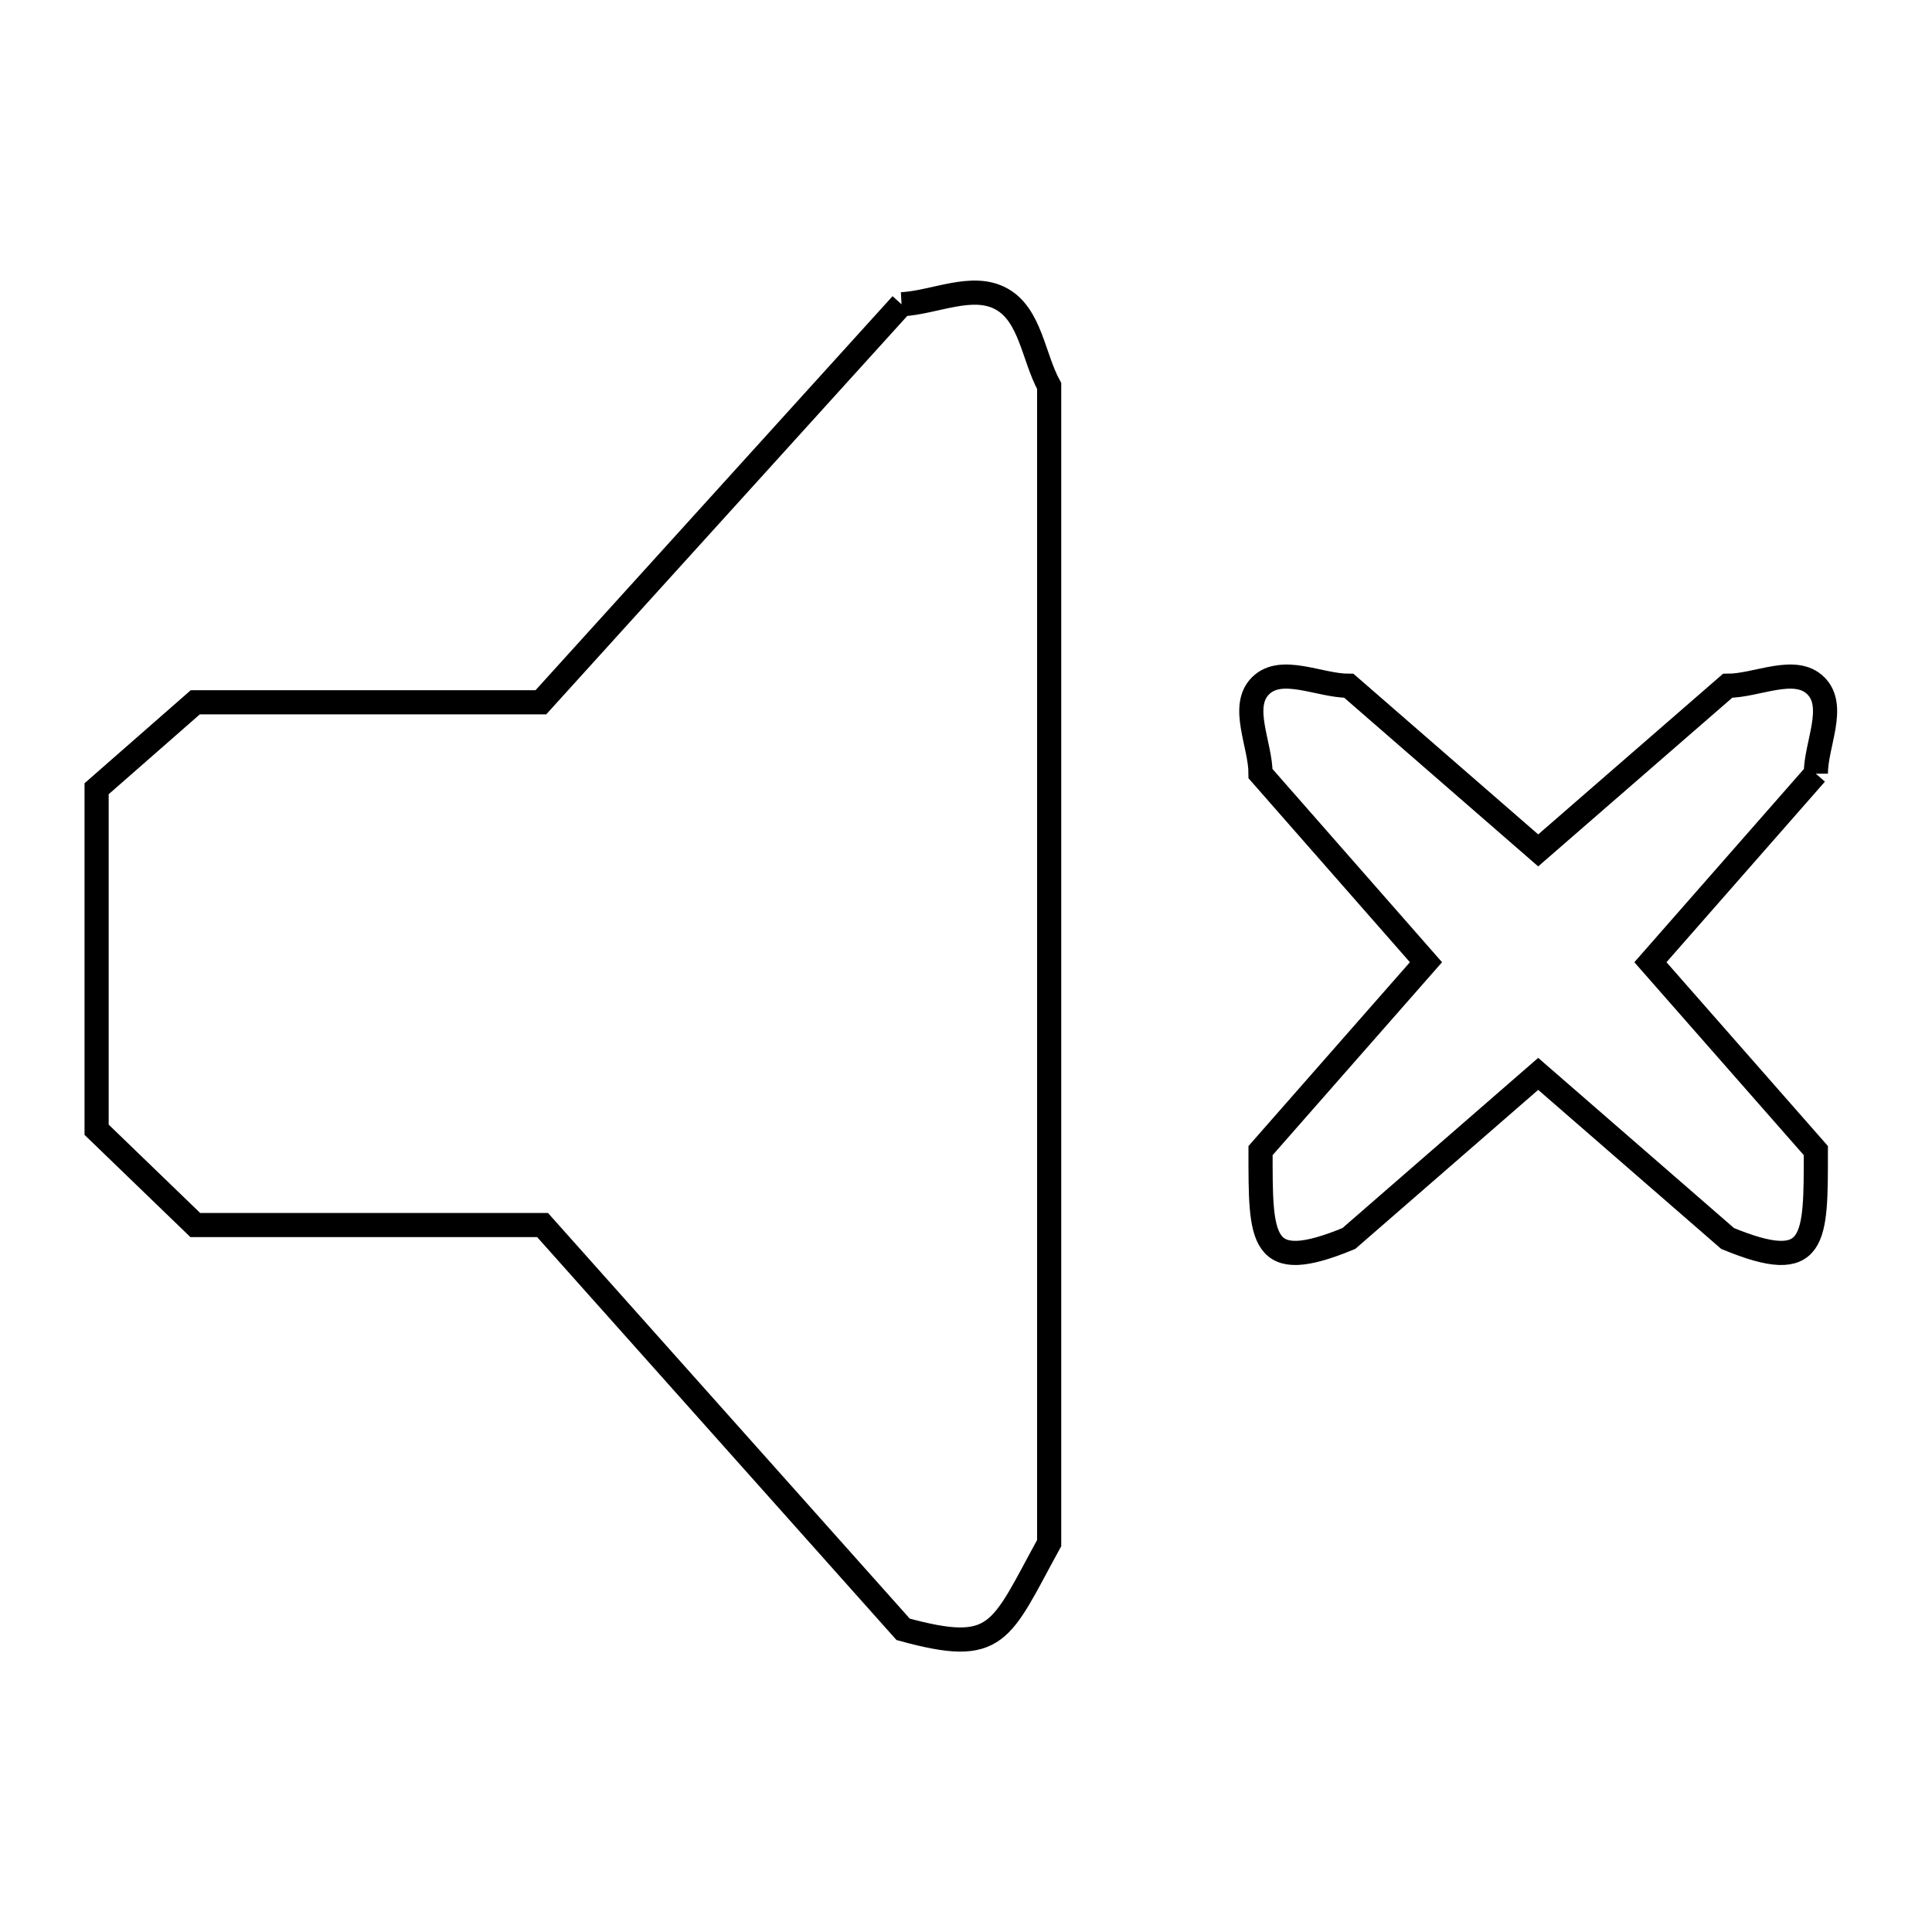 <svg xmlns="http://www.w3.org/2000/svg" viewBox="0.0 0.0 24.0 24.0" height="200px" width="200px"><path fill="none" stroke="black" stroke-width=".3" stroke-opacity="1.0"  filling="0" d="M11.199 3.78 L11.199 3.78 C11.613 3.758 12.079 3.513 12.441 3.714 C12.801 3.913 12.836 4.434 13.033 4.795 L13.033 11.982 L13.033 19.169 C12.421 20.285 12.406 20.565 11.219 20.24 L6.74 15.218 L2.426 15.218 C2.017 14.824 1.609 14.429 1.2 14.034 L1.2 9.798 C1.609 9.44 2.017 9.082 2.426 8.724 L6.719 8.724 L11.199 3.78"></path>
<path fill="none" stroke="black" stroke-width=".3" stroke-opacity="1.0"  filling="0" d="M22.557 9.611 L20.502 11.953 L22.557 14.293 C22.557 15.405 22.571 15.843 21.461 15.385 L19.108 13.34 L16.756 15.385 C15.646 15.843 15.659 15.405 15.659 14.293 L17.714 11.953 L15.659 9.611 C15.659 9.247 15.401 8.776 15.659 8.519 C15.918 8.262 16.39 8.519 16.756 8.519 L19.108 10.564 L21.461 8.519 C21.826 8.519 22.298 8.262 22.557 8.519 C22.815 8.776 22.557 9.247 22.557 9.611 L22.557 9.611"></path></svg>